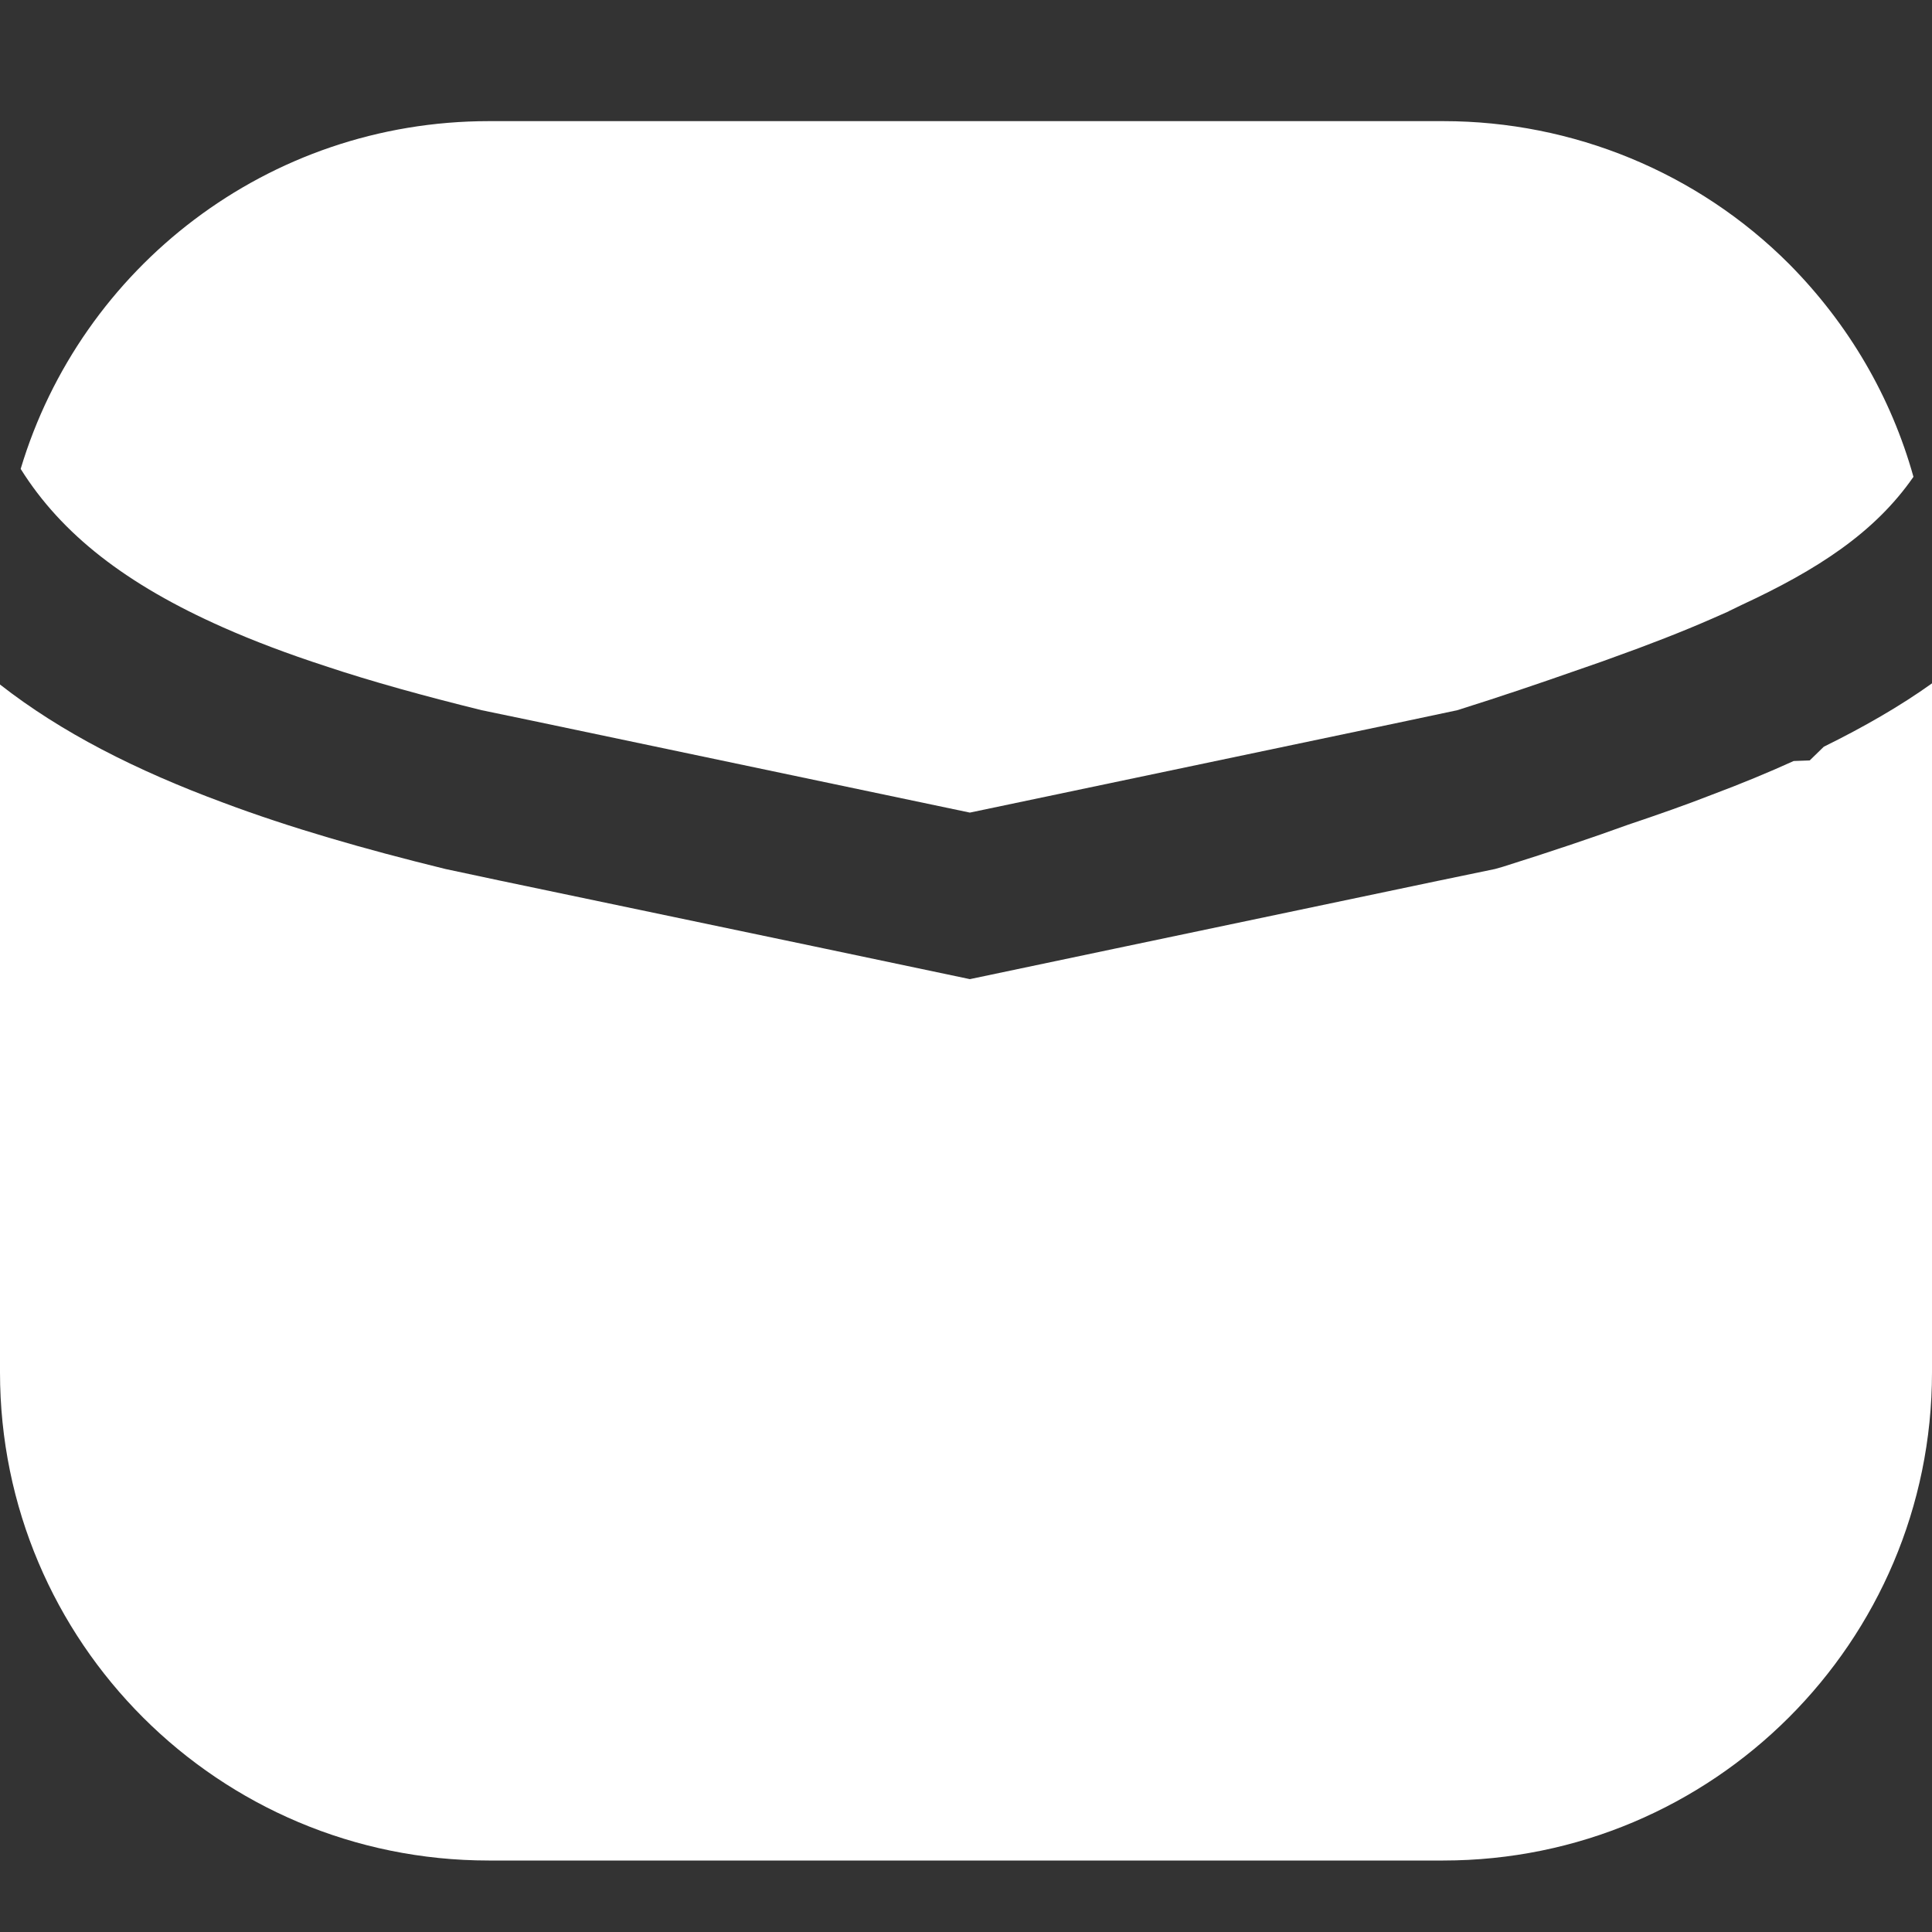 <?xml version="1.0" encoding="utf-8"?>
<!-- Generator: Adobe Illustrator 26.0.2, SVG Export Plug-In . SVG Version: 6.00 Build 0)  -->
<svg version="1.1" id="Layer_1" xmlns="http://www.w3.org/2000/svg" xmlns:xlink="http://www.w3.org/1999/xlink" x="0px" y="0px"
	 viewBox="0 0 1000 1000" style="enable-background:new 0 0 1000 1000;" xml:space="preserve">
<rect x="0" y="0" width="1000" height="1000" fill="#333333" stroke="none"/>
<style type="text/css">
	.st0{fill-rule:evenodd;clip-rule:evenodd;fill:#fff;}
</style>
<g>
	<path class="st0" d="M990.4,246.8c-20.1,29-49.9,48.2-88.9,66.3l-6.6,3.2l-0.3,0.2c-2.7,1.2-5.6,2.5-8.4,3.7
		c-15.3,6.7-32.7,13.5-52.6,20.6c-5.9,2.2-12,4.2-18.2,6.4c-17.7,6.2-37.6,13-61.1,20.4l-30.2,6.4l-222.1,46.6L275.3,373l-26-5.4
		c-29.9-7.4-56.8-14.8-80.8-22.8c-19.6-6.4-37.1-13-53.1-20.1c-49.9-22.1-83.5-48.1-104.7-82c31.2-104.1,127.7-180,242.4-180h494
		c67,0,131.6,26.5,179,74C957,167.9,978.9,205.6,990.4,246.8z"/>
	<path class="st0" d="M1000,353.7v356.6c0,139.7-113.5,252.7-253,252.7H253c-139.7,0-253-113-253-252.7v-356
		c31.7,24.8,70.3,44.4,115.4,61.1c34.6,13,73.2,24.1,115.2,34.4l27.7,5.9l162.9,34.1l80.8,17l75.6-15.9l166.3-34.9l29.9-6.2l4.2-1.2
		c25.1-7.9,46.7-15.2,64.9-21.8c15.5-5.2,30-10.3,43.3-15.5c15.2-5.7,29.2-11.5,42.2-17.4l8.3-0.3l7.3-7.1
		C964.7,376.3,983.5,365.5,1000,353.7z"/>
</g>
</svg>

